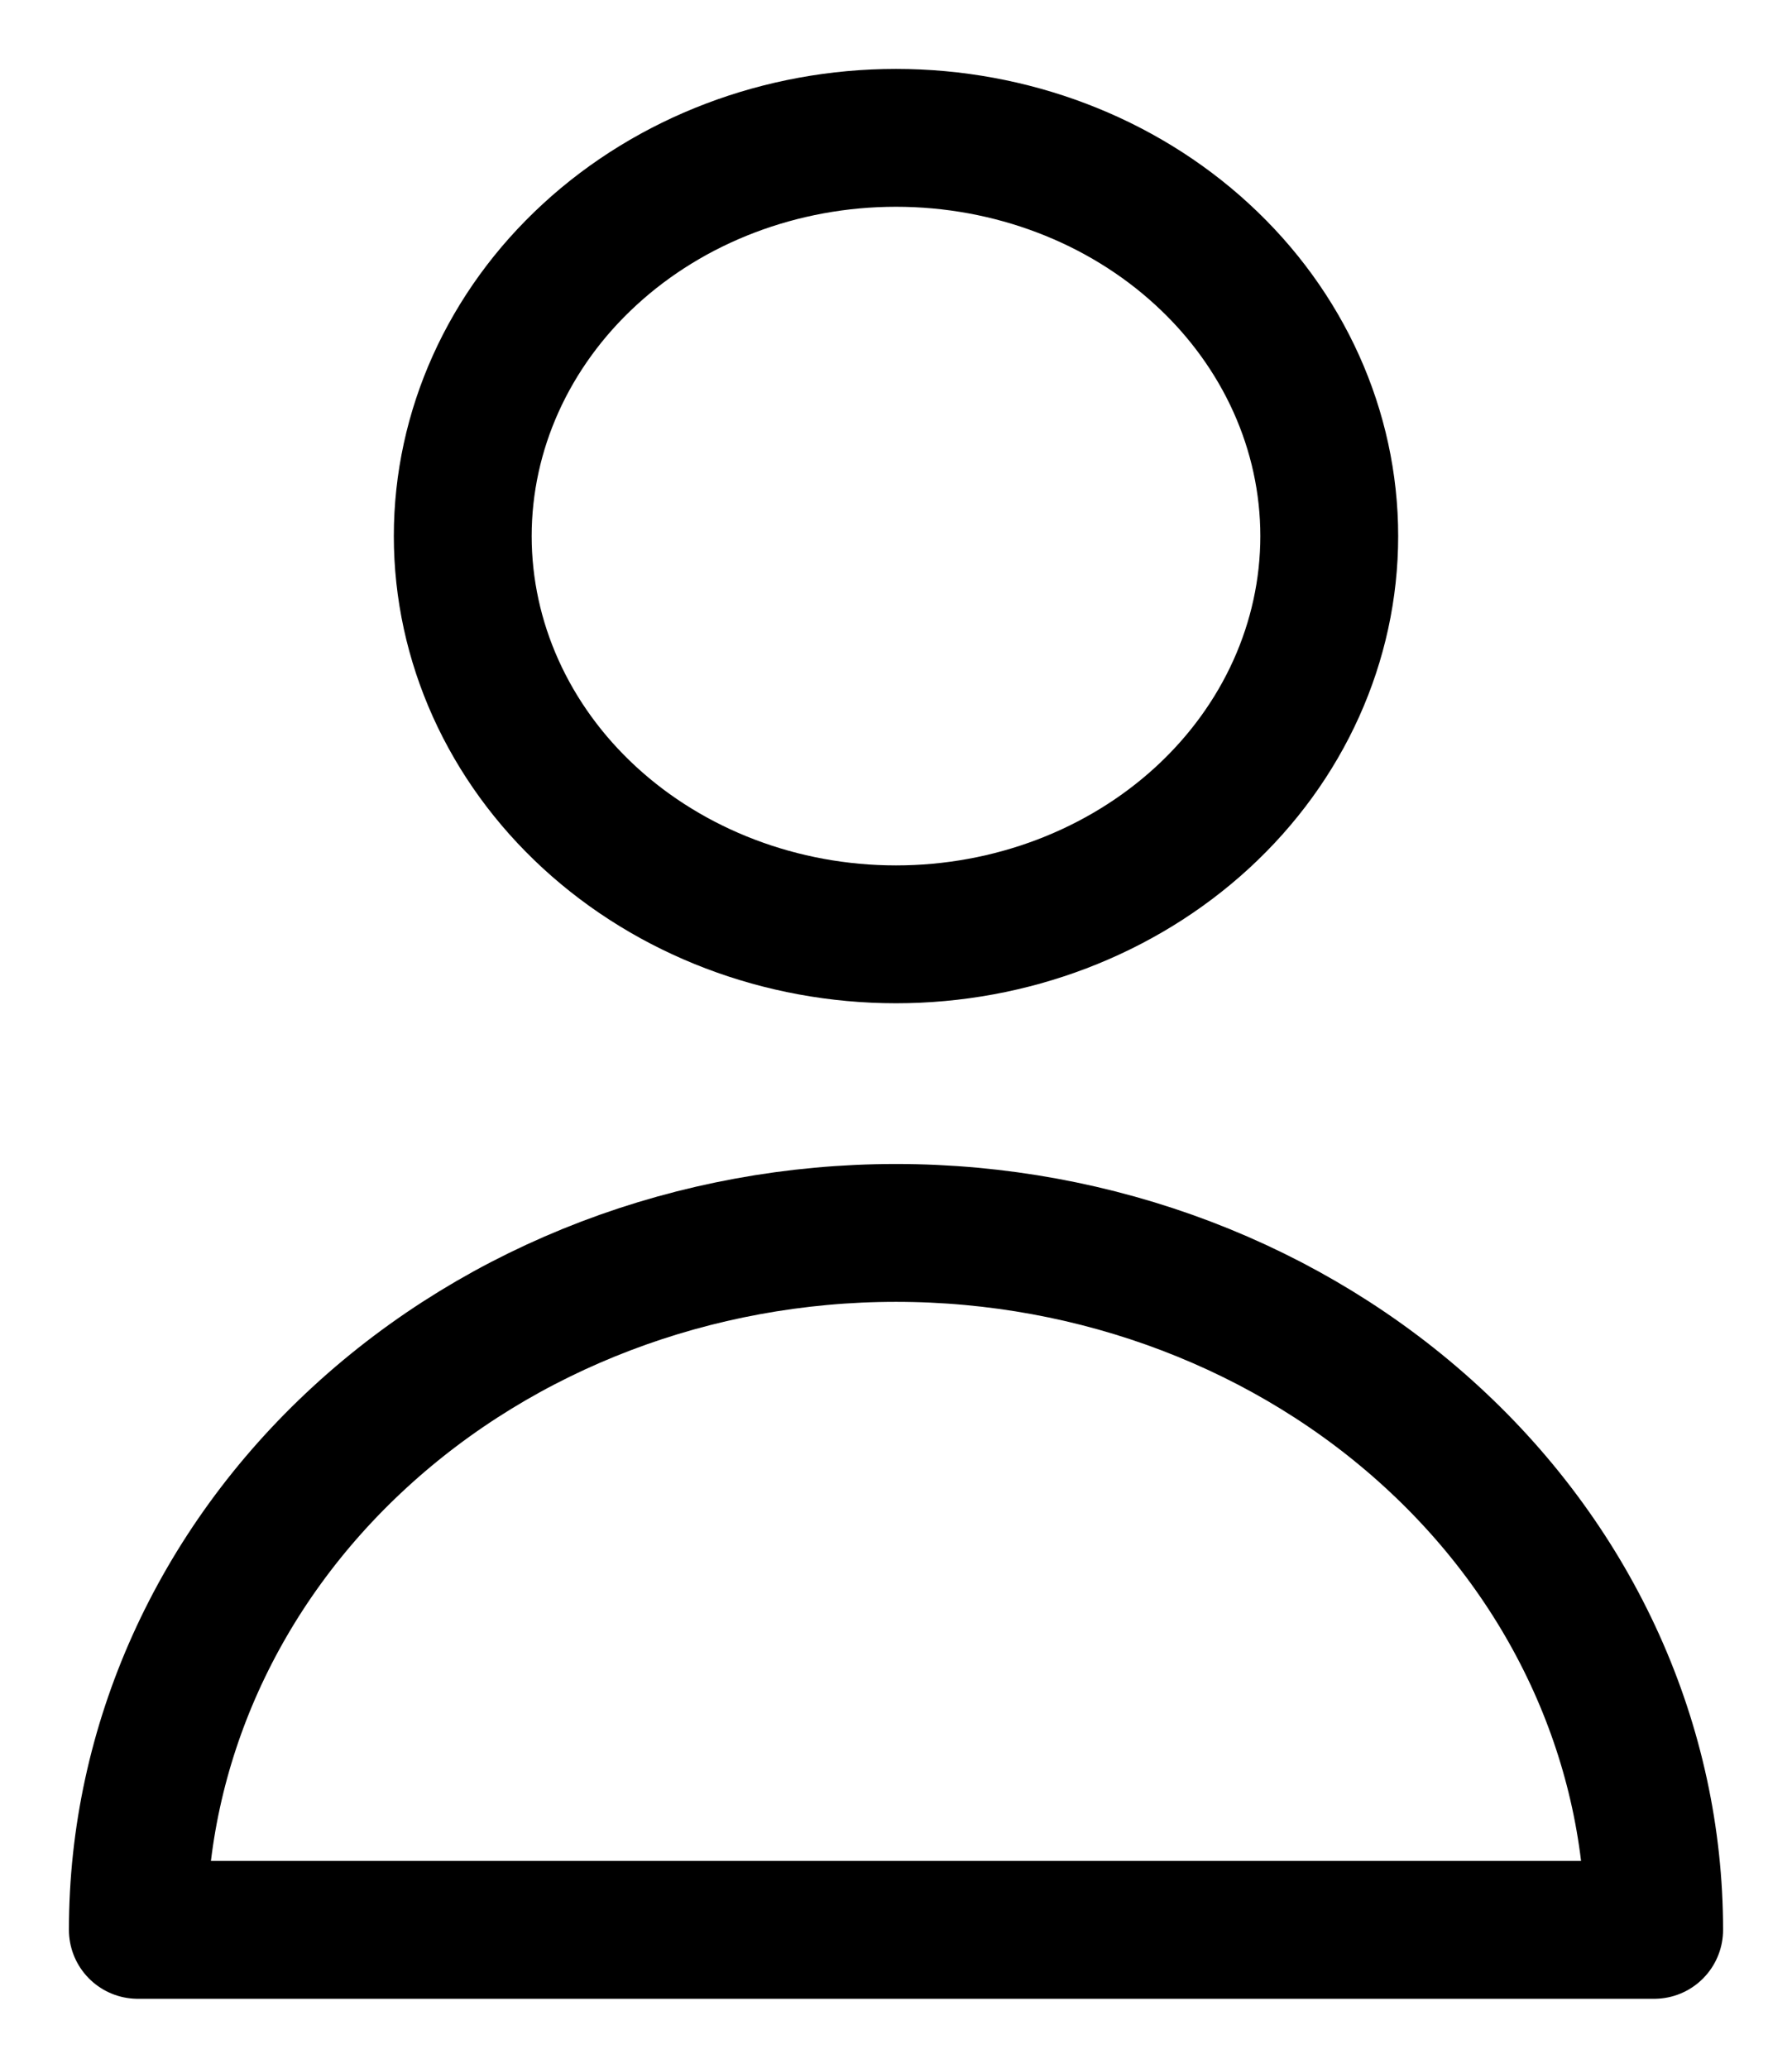 <svg width="13" height="15" viewBox="0 0 13 15" fill="none" xmlns="http://www.w3.org/2000/svg">
<path d="M9.643 3.889C9.643 4.655 9.312 5.39 8.722 5.932C8.133 6.473 7.334 6.778 6.5 6.778C5.666 6.778 4.867 6.473 4.278 5.932C3.688 5.39 3.357 4.655 3.357 3.889C3.357 3.123 3.688 2.388 4.278 1.846C4.867 1.304 5.666 1 6.5 1C7.334 1 8.133 1.304 8.722 1.846C9.312 2.388 9.643 3.123 9.643 3.889ZM6.5 8.944C5.041 8.944 3.642 9.477 2.611 10.425C1.579 11.373 1 12.659 1 14H12C12 12.659 11.421 11.373 10.389 10.425C9.358 9.477 7.959 8.944 6.5 8.944Z" stroke="black" stroke-linecap="round" stroke-linejoin="round"/>
</svg>
